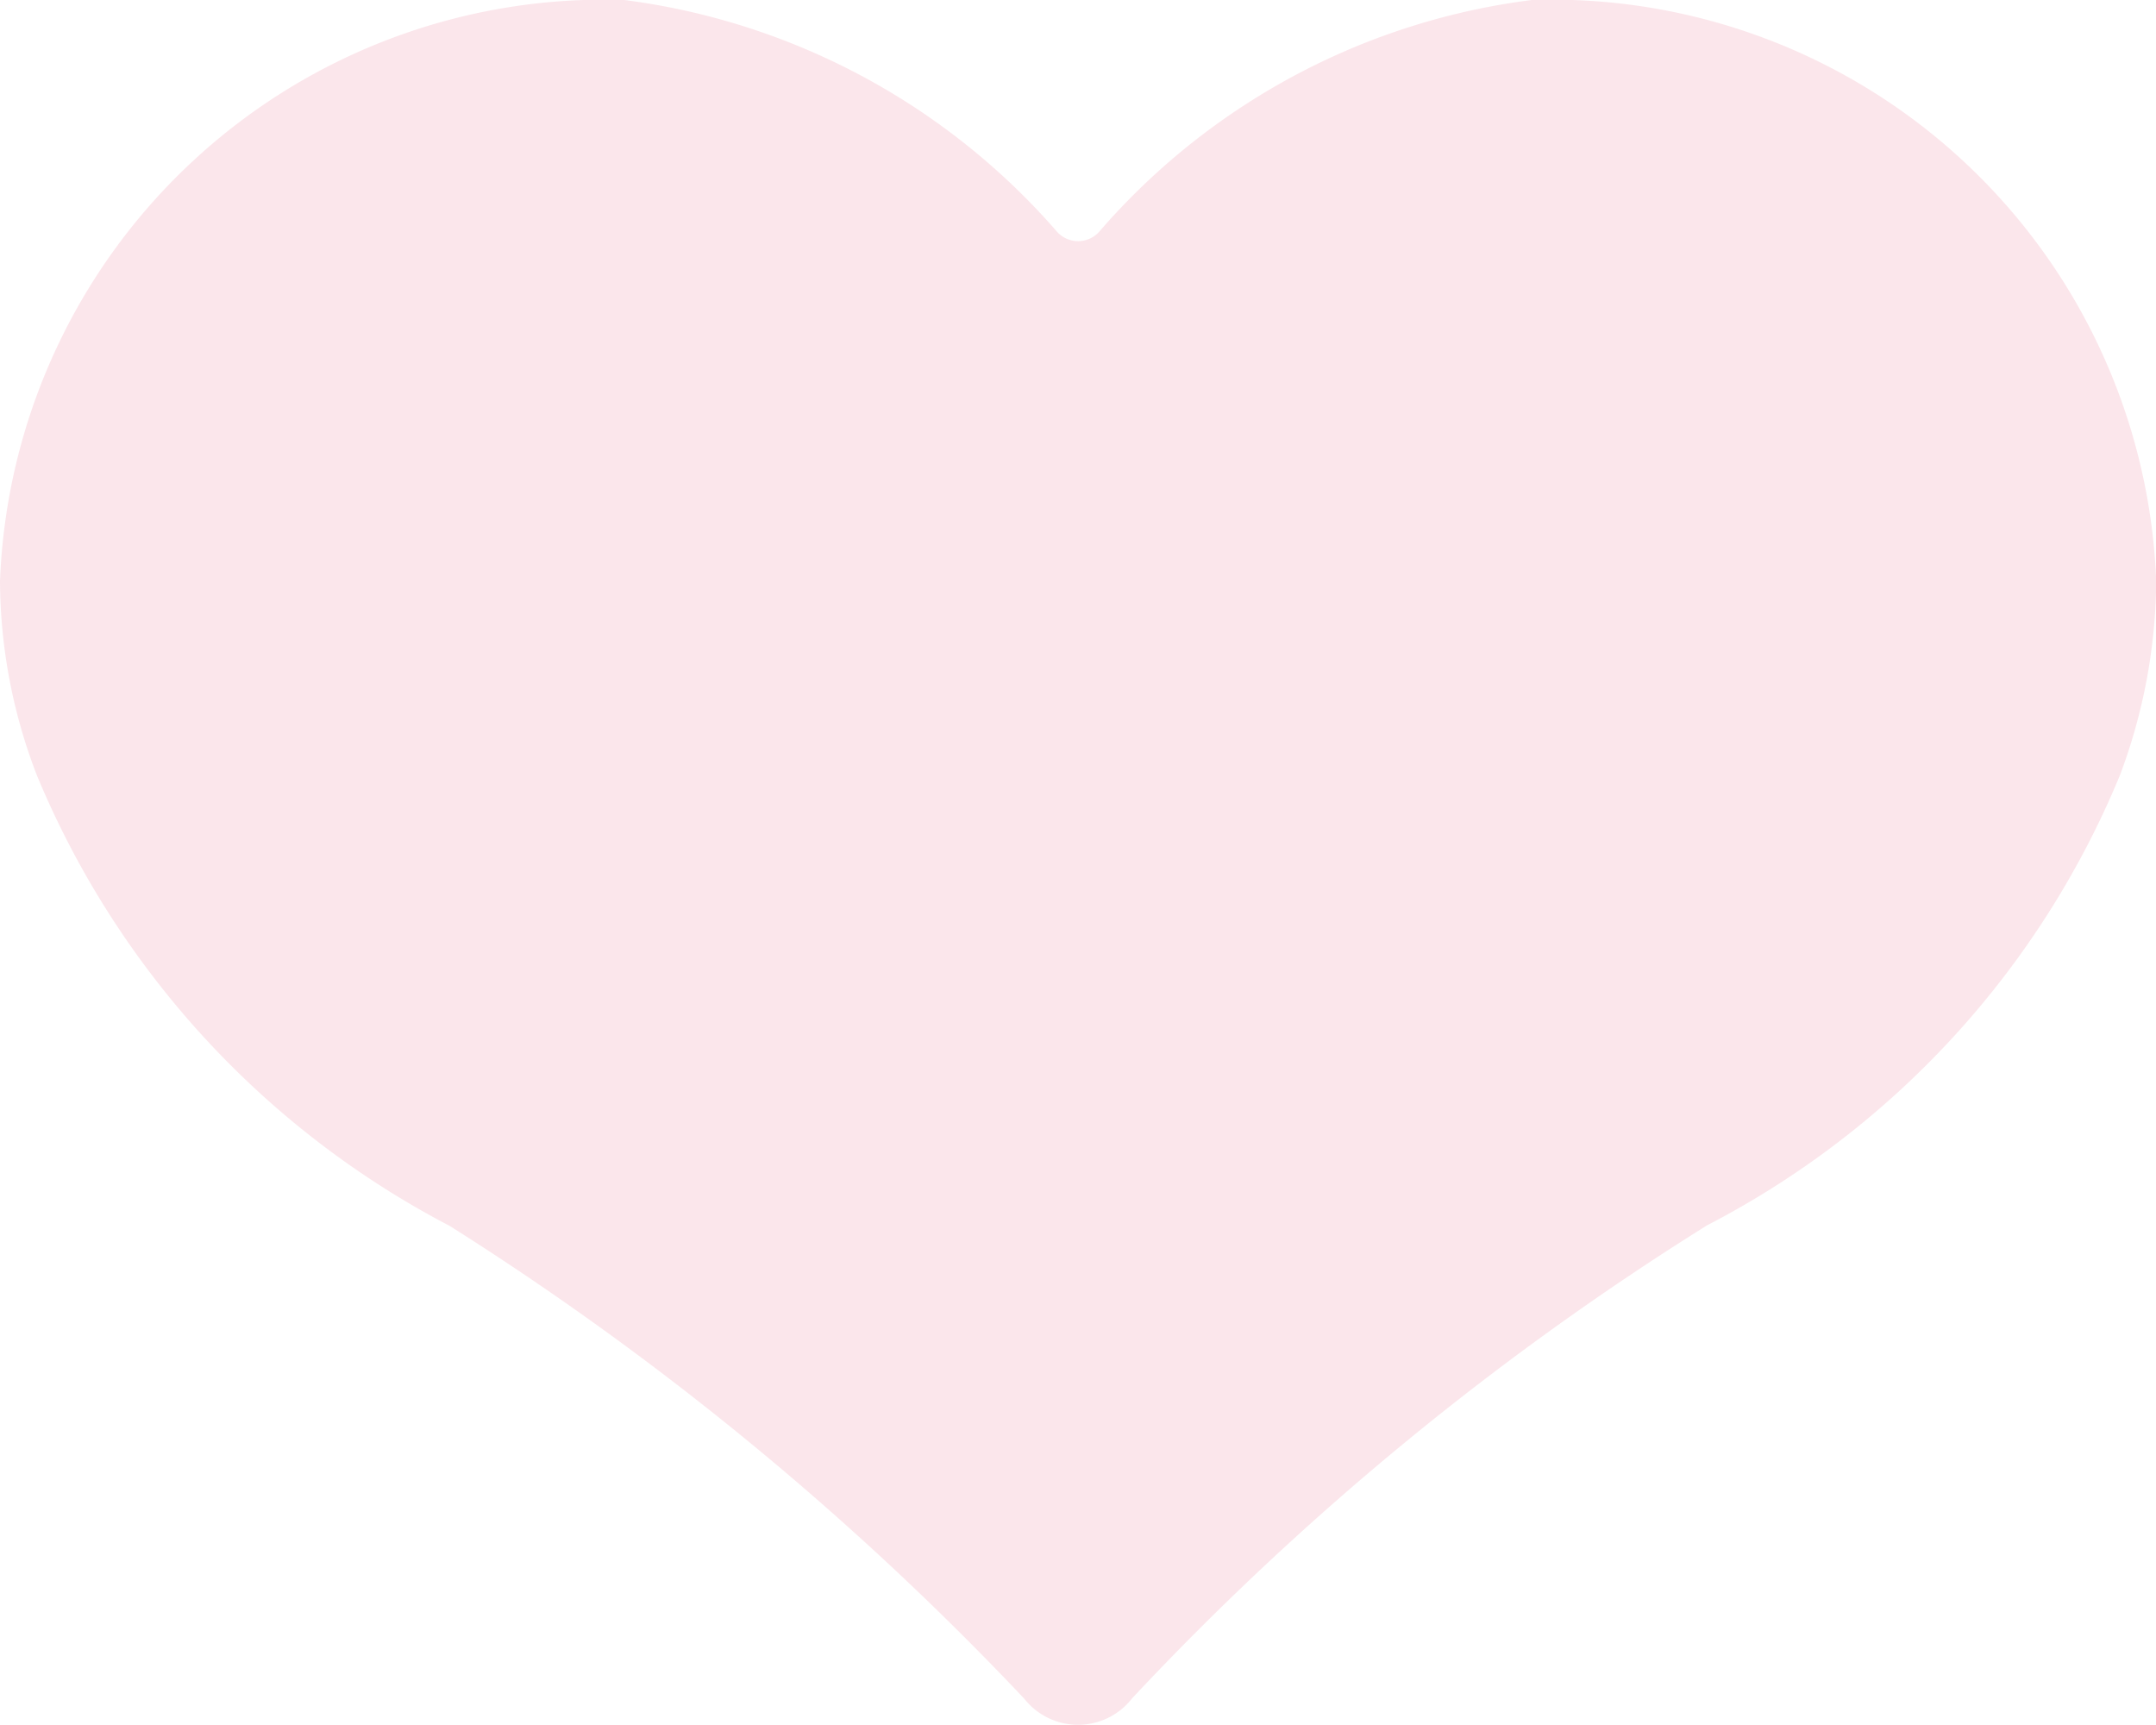 <svg xmlns="http://www.w3.org/2000/svg" width="10.546" height="8.437" viewBox="0 0 10.546 8.437">
    <path fill="#d50037" d="M5.01 29.553a14.539 14.539 0 0 0-2.81-2.312 4.378 4.378 0 0 1-2.018-2.2A2.66 2.66 0 0 1 0 24.088a2.957 2.957 0 0 1 3.054-2.843 3.375 3.375 0 0 1 2.11 1.126.139.139 0 0 0 .219 0 3.353 3.353 0 0 1 2.11-1.126 2.957 2.957 0 0 1 3.054 2.843 2.747 2.747 0 0 1-.178.95 4.345 4.345 0 0 1-2.019 2.2 14.042 14.042 0 0 0-2.812 2.313.335.335 0 0 1-.528.002z" opacity="0.1" transform="translate(0 -21.245)"/>
</svg>
